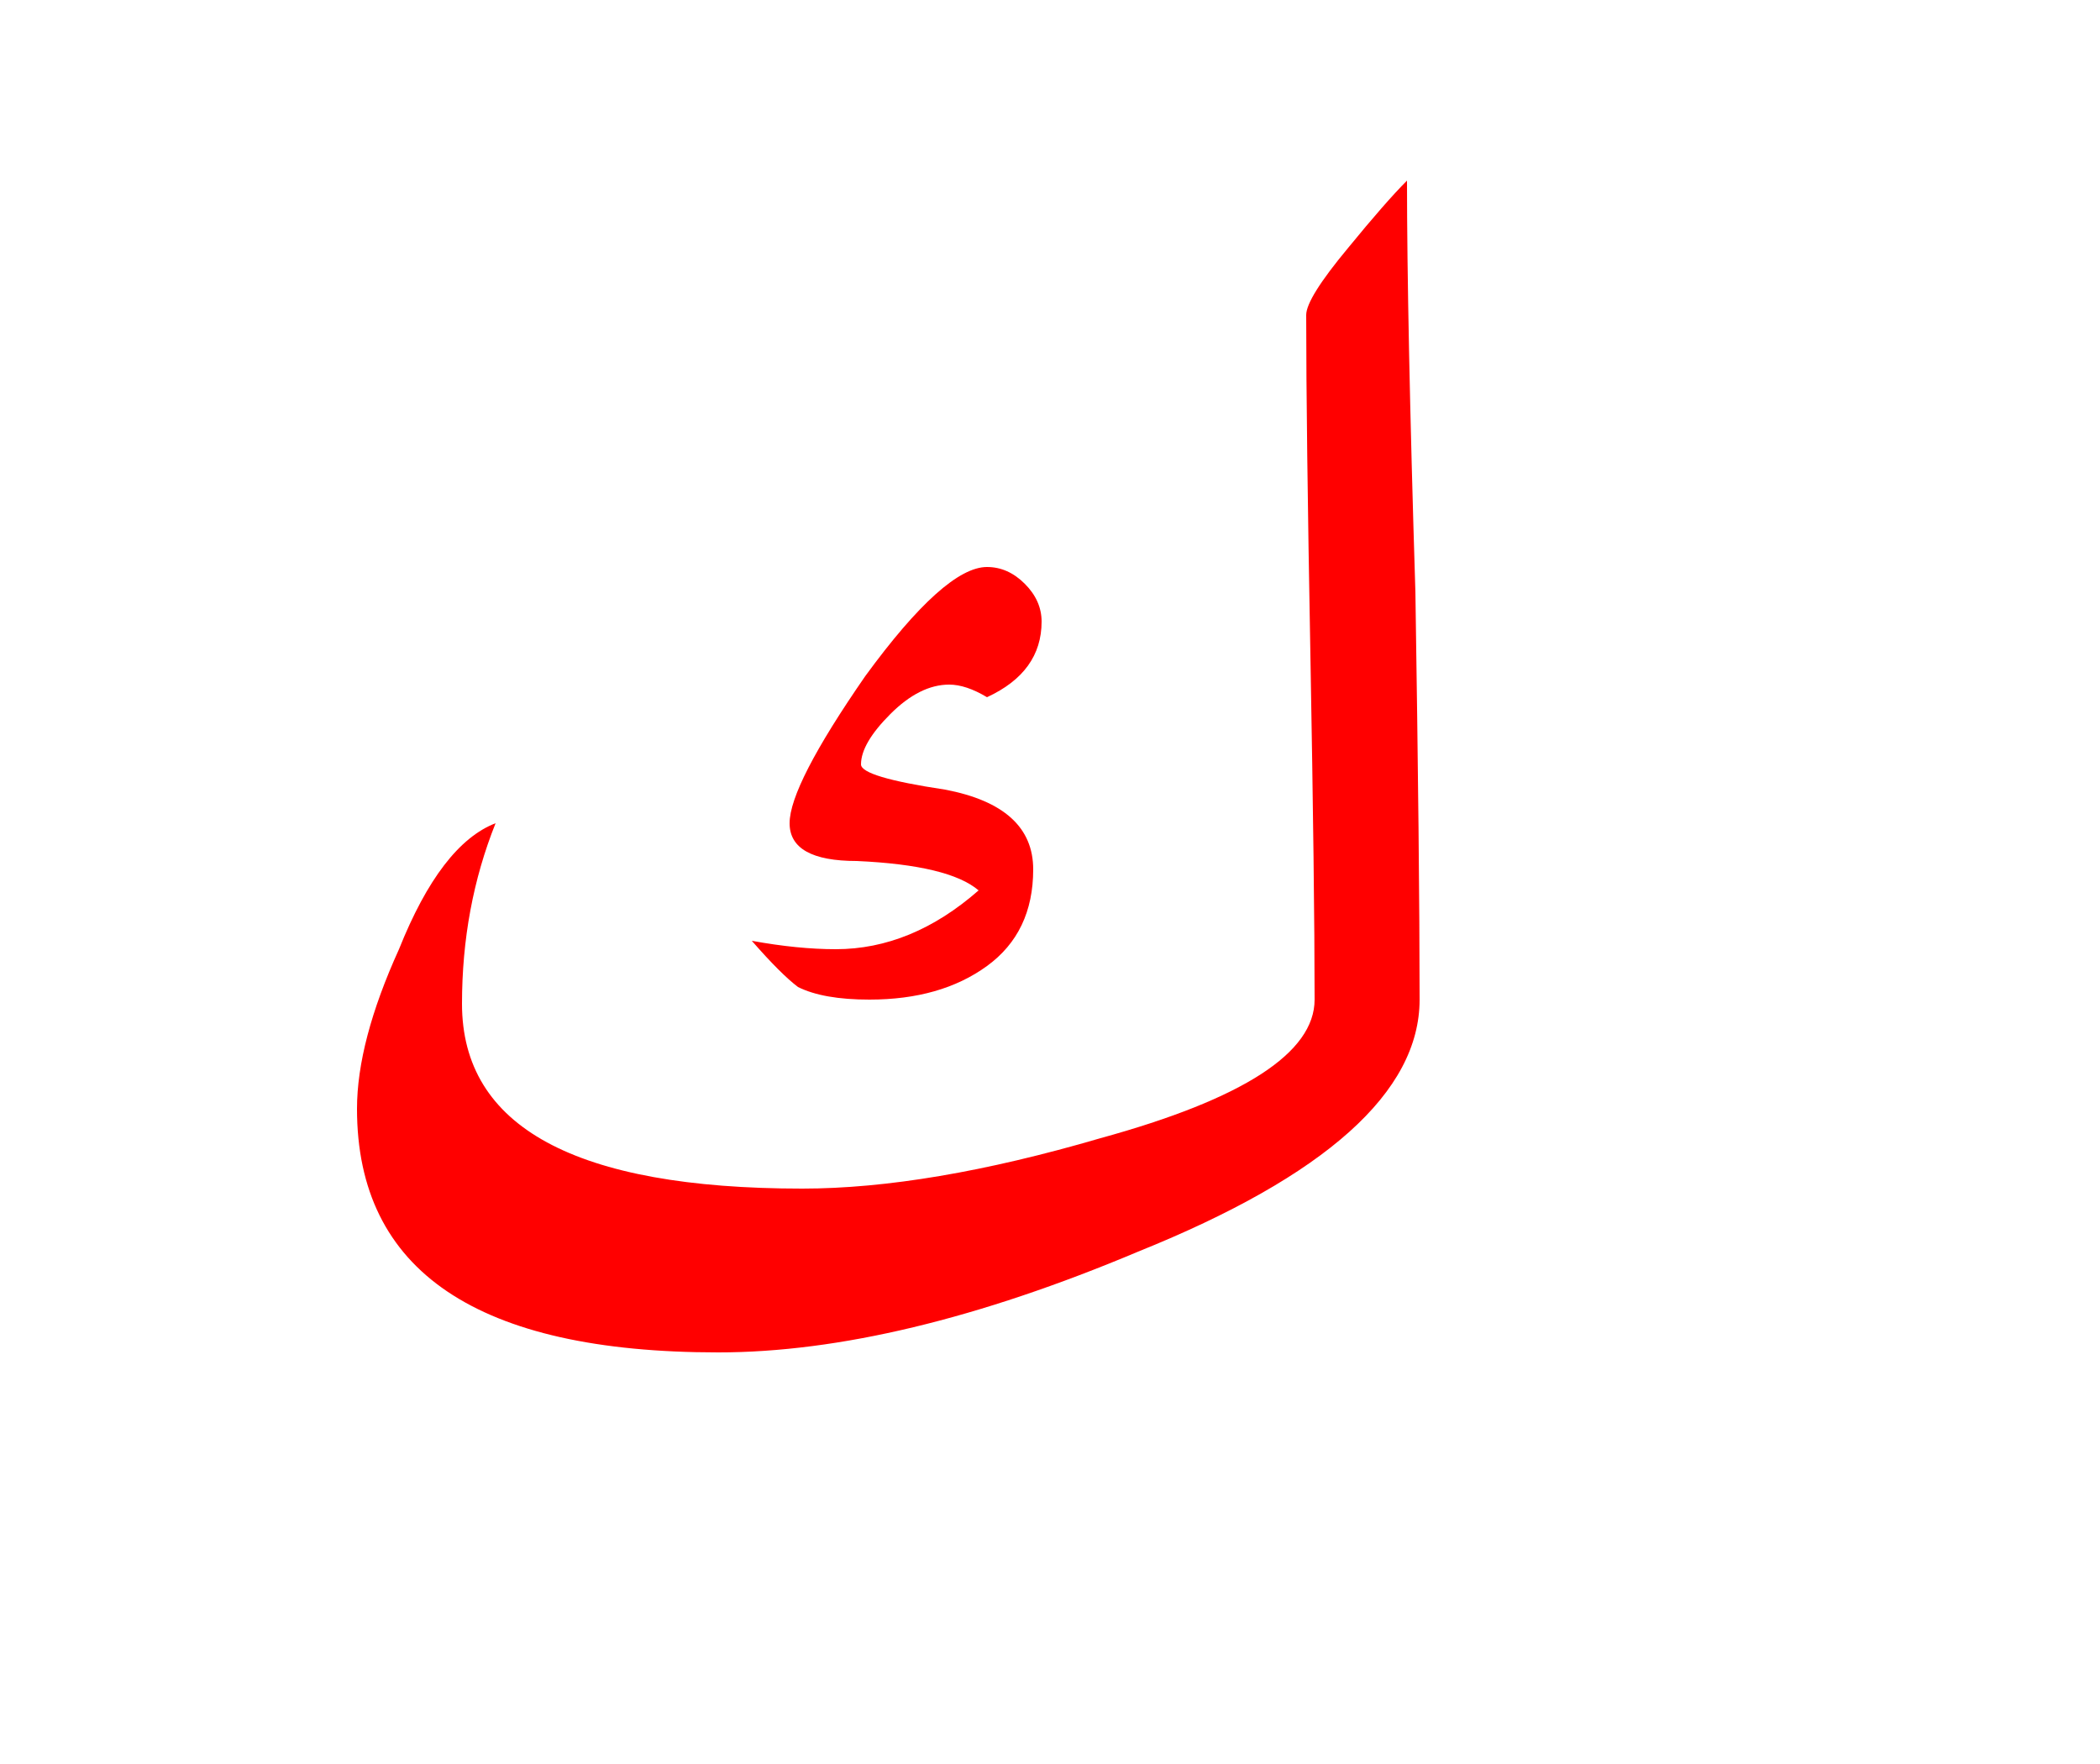 <?xml version="1.0" encoding="UTF-8" standalone="no"?><!DOCTYPE svg PUBLIC "-//W3C//DTD SVG 1.1//EN" "http://www.w3.org/Graphics/SVG/1.1/DTD/svg11.dtd"><svg width="100%" height="100%" viewBox="0 0 25 21" version="1.1" xmlns="http://www.w3.org/2000/svg" xmlns:xlink="http://www.w3.org/1999/xlink" xml:space="preserve" xmlns:serif="http://www.serif.com/" style="fill-rule:evenodd;clip-rule:evenodd;stroke-linejoin:round;stroke-miterlimit:2;"><g><path d="M15.6,7.8c0.033,1.833 0.05,3.2 0.05,4.1c0,0.633 -0.85,1.183 -2.55,1.65c-1.367,0.4 -2.55,0.6 -3.55,0.6c-2.7,0 -4.05,-0.733 -4.05,-2.2c0,-0.767 0.133,-1.483 0.4,-2.15c-0.433,0.167 -0.817,0.667 -1.15,1.5c-0.333,0.733 -0.5,1.367 -0.5,1.9c0,1.933 1.433,2.9 4.3,2.9c1.433,-0 3.1,-0.4 5,-1.2c2.233,-0.9 3.35,-1.9 3.35,-3c0,-1.1 -0.017,-2.717 -0.05,-4.85c-0.067,-2.167 -0.1,-3.8 -0.1,-4.9c-0.167,0.167 -0.4,0.433 -0.7,0.8c-0.333,0.4 -0.5,0.667 -0.5,0.8c0,0.9 0.017,2.25 0.05,4.05Z" style="fill:#f00;"/><path d="M12.2,6.95c-0.133,-0.133 -0.283,-0.2 -0.45,-0.2c-0.333,0 -0.817,0.433 -1.45,1.3c-0.6,0.867 -0.9,1.45 -0.9,1.75c0,0.3 0.267,0.45 0.8,0.45c0.733,0.033 1.217,0.15 1.45,0.35c-0.533,0.467 -1.1,0.7 -1.7,0.7c-0.3,0 -0.633,-0.033 -1,-0.1c0.233,0.267 0.417,0.45 0.55,0.55c0.2,0.1 0.483,0.15 0.85,0.15c0.567,0 1.033,-0.133 1.4,-0.4c0.367,-0.267 0.55,-0.65 0.55,-1.15c0,-0.5 -0.35,-0.817 -1.05,-0.95c-0.667,-0.1 -1,-0.2 -1,-0.3c-0,-0.167 0.117,-0.367 0.35,-0.6c0.233,-0.233 0.467,-0.35 0.7,-0.35c0.133,0 0.283,0.05 0.45,0.15c0.433,-0.2 0.65,-0.5 0.65,-0.9c0,-0.167 -0.067,-0.317 -0.2,-0.45Z" style="fill:#f00;"/></g></svg>